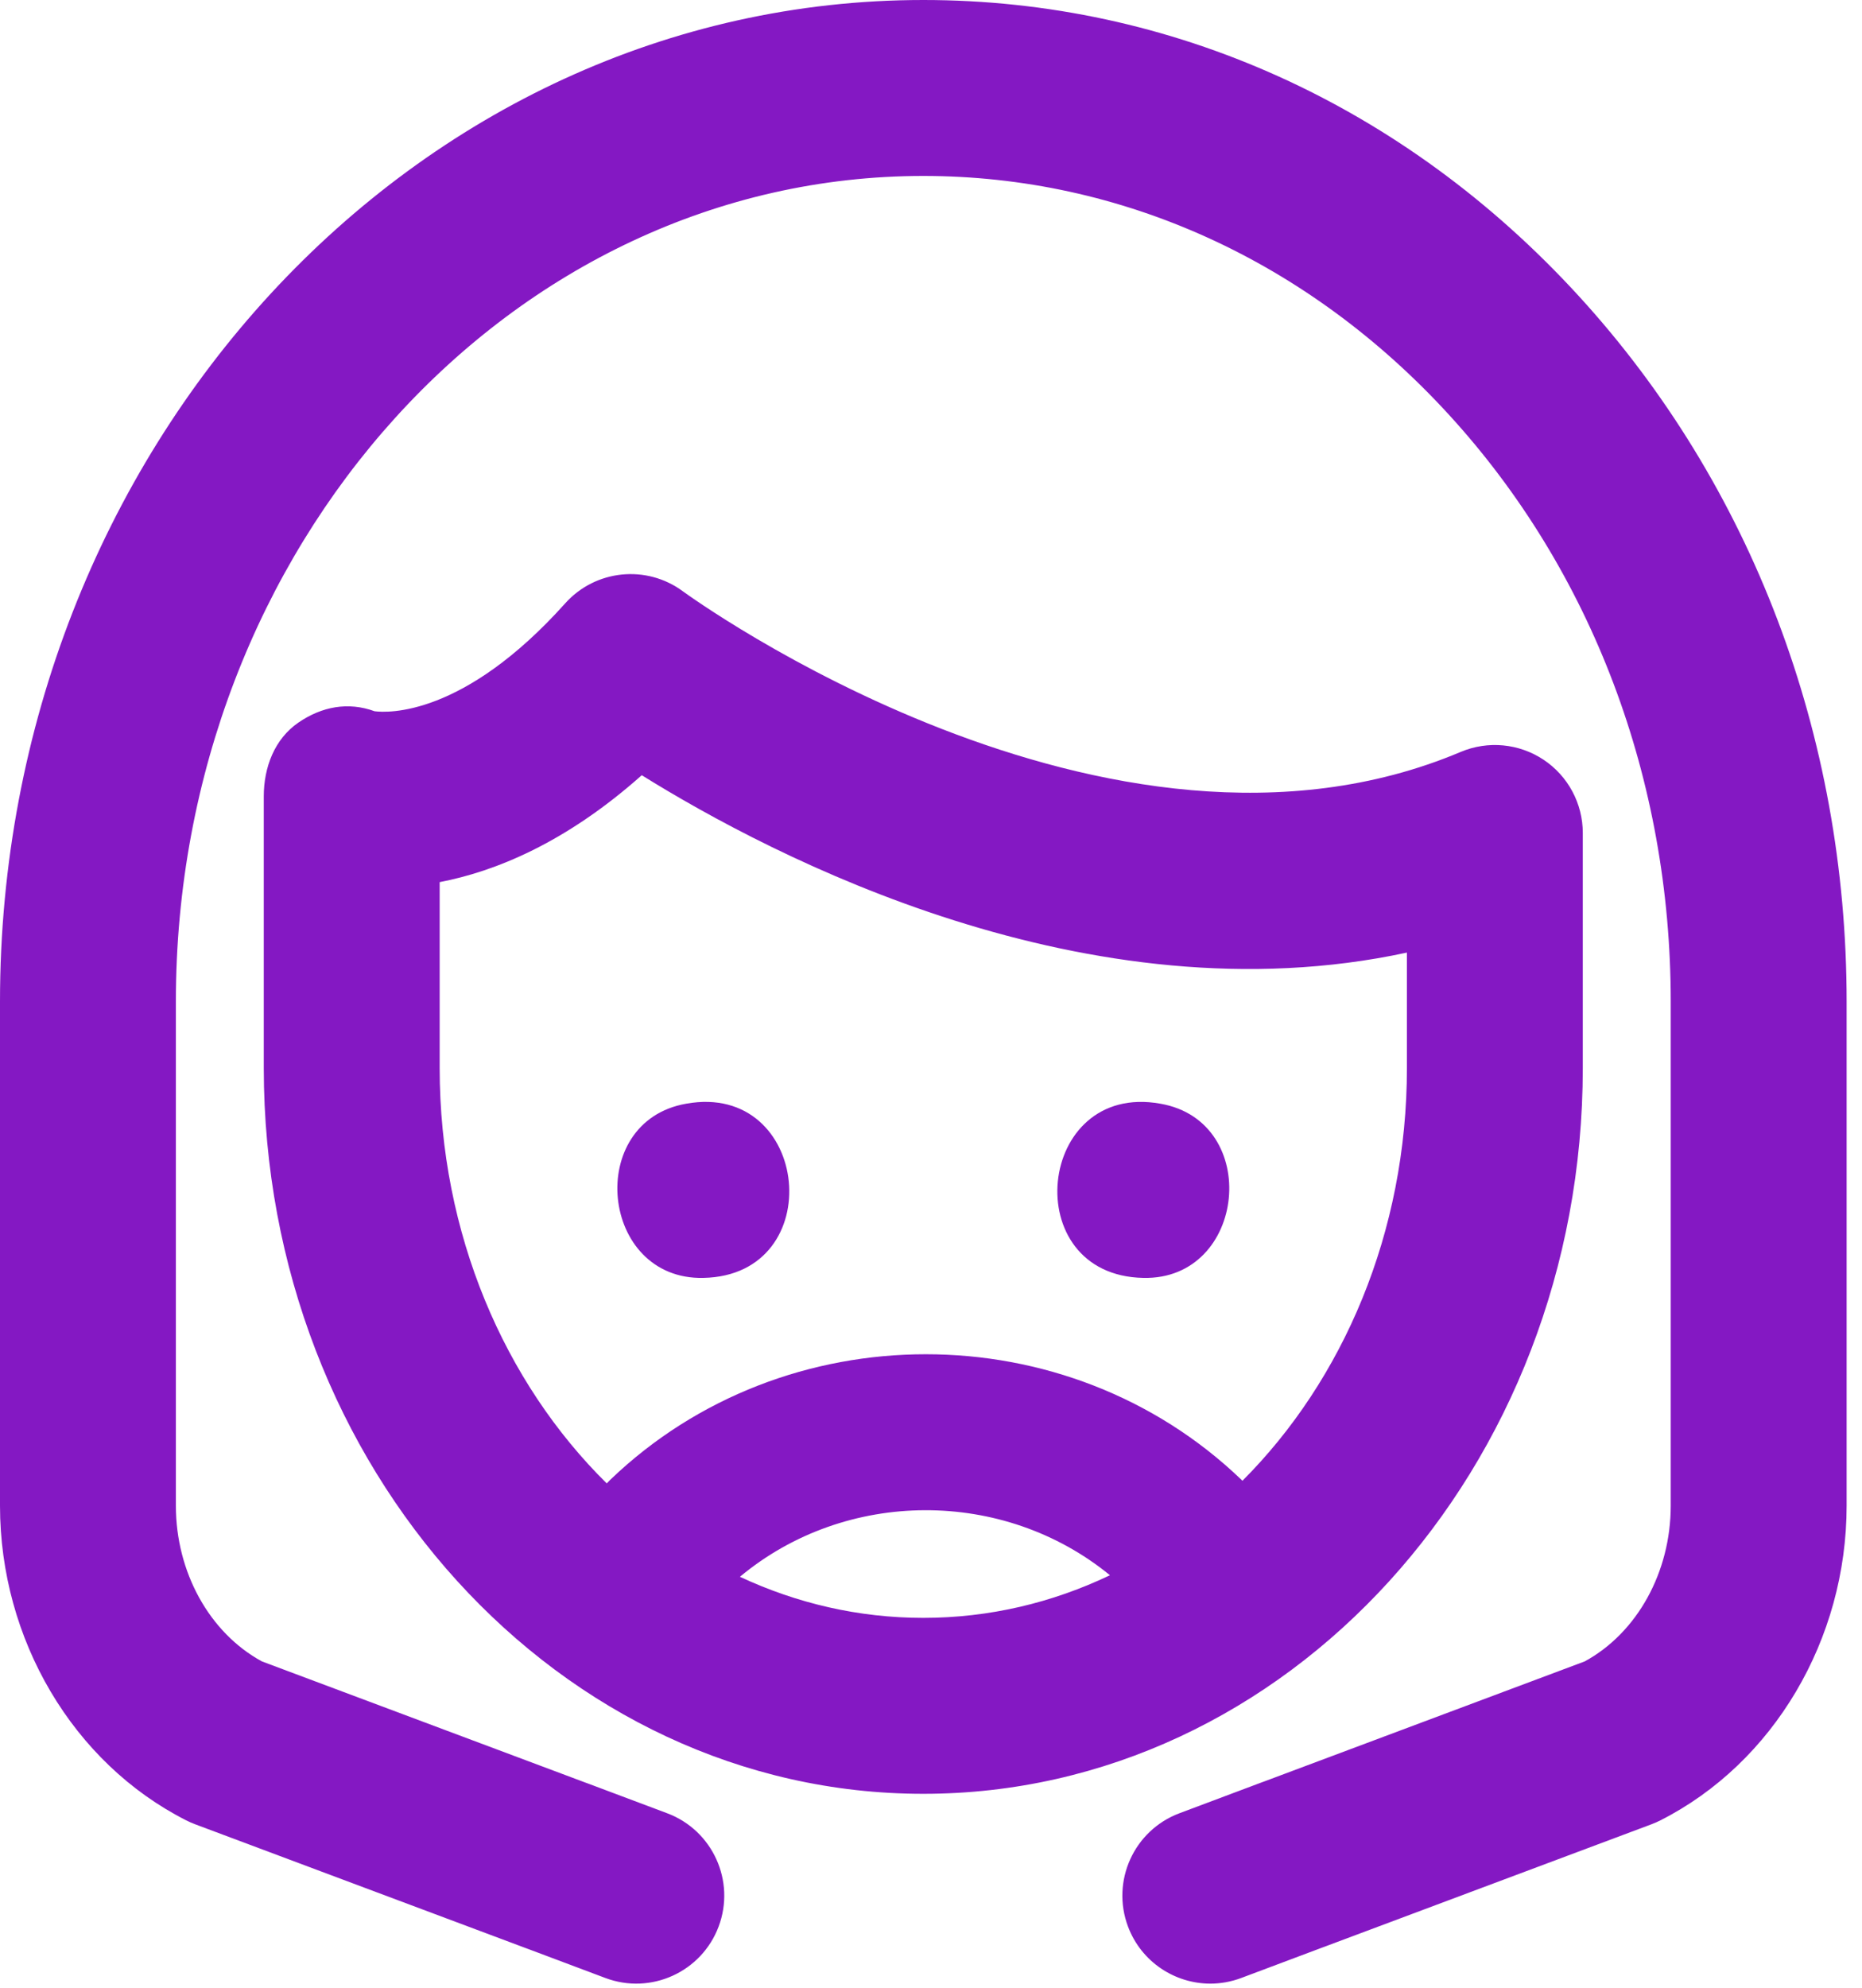 <svg width="104" height="111" viewBox="0 0 104 111" fill="none" xmlns="http://www.w3.org/2000/svg">
<path d="M51.57 0C65.428 0 78.434 5.873 88.189 16.537C97.831 27.076 103.141 41.062 103.141 55.917V84.06C103.141 91.531 99.059 98.426 92.743 101.628C92.582 101.71 92.415 101.783 92.245 101.847L73.96 108.692C73.921 108.707 73.882 108.722 73.843 108.735L69.327 110.43C68.758 110.643 68.175 110.745 67.603 110.745C65.615 110.745 63.743 109.528 63.003 107.558C62.05 105.018 63.336 102.187 65.875 101.233L70.507 99.495C70.549 99.48 70.591 99.465 70.633 99.45L88.515 92.754C91.44 91.16 93.317 87.776 93.317 84.06V55.917C93.317 43.522 88.922 31.891 80.941 23.167C73.069 14.562 62.638 9.823 51.57 9.823C28.551 9.823 9.823 30.501 9.823 55.917V84.06C9.823 87.776 11.701 91.159 14.626 92.754L32.715 99.527C32.759 99.542 32.803 99.558 32.846 99.574L37.267 101.234C39.805 102.188 41.092 105.02 40.138 107.559C39.184 110.097 36.352 111.385 33.812 110.43L29.513 108.815C29.472 108.802 29.431 108.786 29.392 108.771L10.896 101.847C10.725 101.783 10.559 101.71 10.398 101.628C4.081 98.426 0 91.531 0 84.06V55.917C0 25.084 23.134 4.48729e-06 51.57 0ZM31.568 33.685C33.261 31.797 36.114 31.507 38.151 33.019C38.443 33.233 61.906 50.286 81.584 41.98C83.101 41.34 84.837 41.503 86.209 42.412C87.581 43.322 88.405 44.859 88.405 46.505V59.625C88.405 81.97 71.881 100.148 51.569 100.148C31.258 100.148 14.733 81.97 14.733 59.625V44.46C14.733 42.84 15.332 41.257 16.668 40.341C17.977 39.444 19.446 39.17 20.924 39.709C21.645 39.8 25.887 40.022 31.568 33.685ZM61.995 87.945C56.047 83.075 47.241 83.104 41.327 88.031C44.487 89.508 47.946 90.325 51.569 90.325C55.263 90.325 58.785 89.477 61.995 87.945ZM35.845 43.28C31.58 47.073 27.633 48.659 24.557 49.248V59.625C24.557 68.876 28.175 77.184 33.889 82.817C33.951 82.75 34.015 82.684 34.082 82.619C43.819 73.269 59.606 73.269 69.344 82.619C69.361 82.636 69.377 82.654 69.394 82.671C75.023 77.041 78.582 68.797 78.582 59.625V53.182C60.789 57.022 43.197 47.853 35.845 43.28ZM38.329 61.618C45.273 60.368 46.34 71.209 39.286 71.344C33.516 71.476 32.636 62.609 38.329 61.618ZM63.856 71.344C56.799 71.21 57.869 60.366 64.814 61.619C70.503 62.609 69.626 71.478 63.856 71.344Z" fill="#8418C3"/>
</svg>

